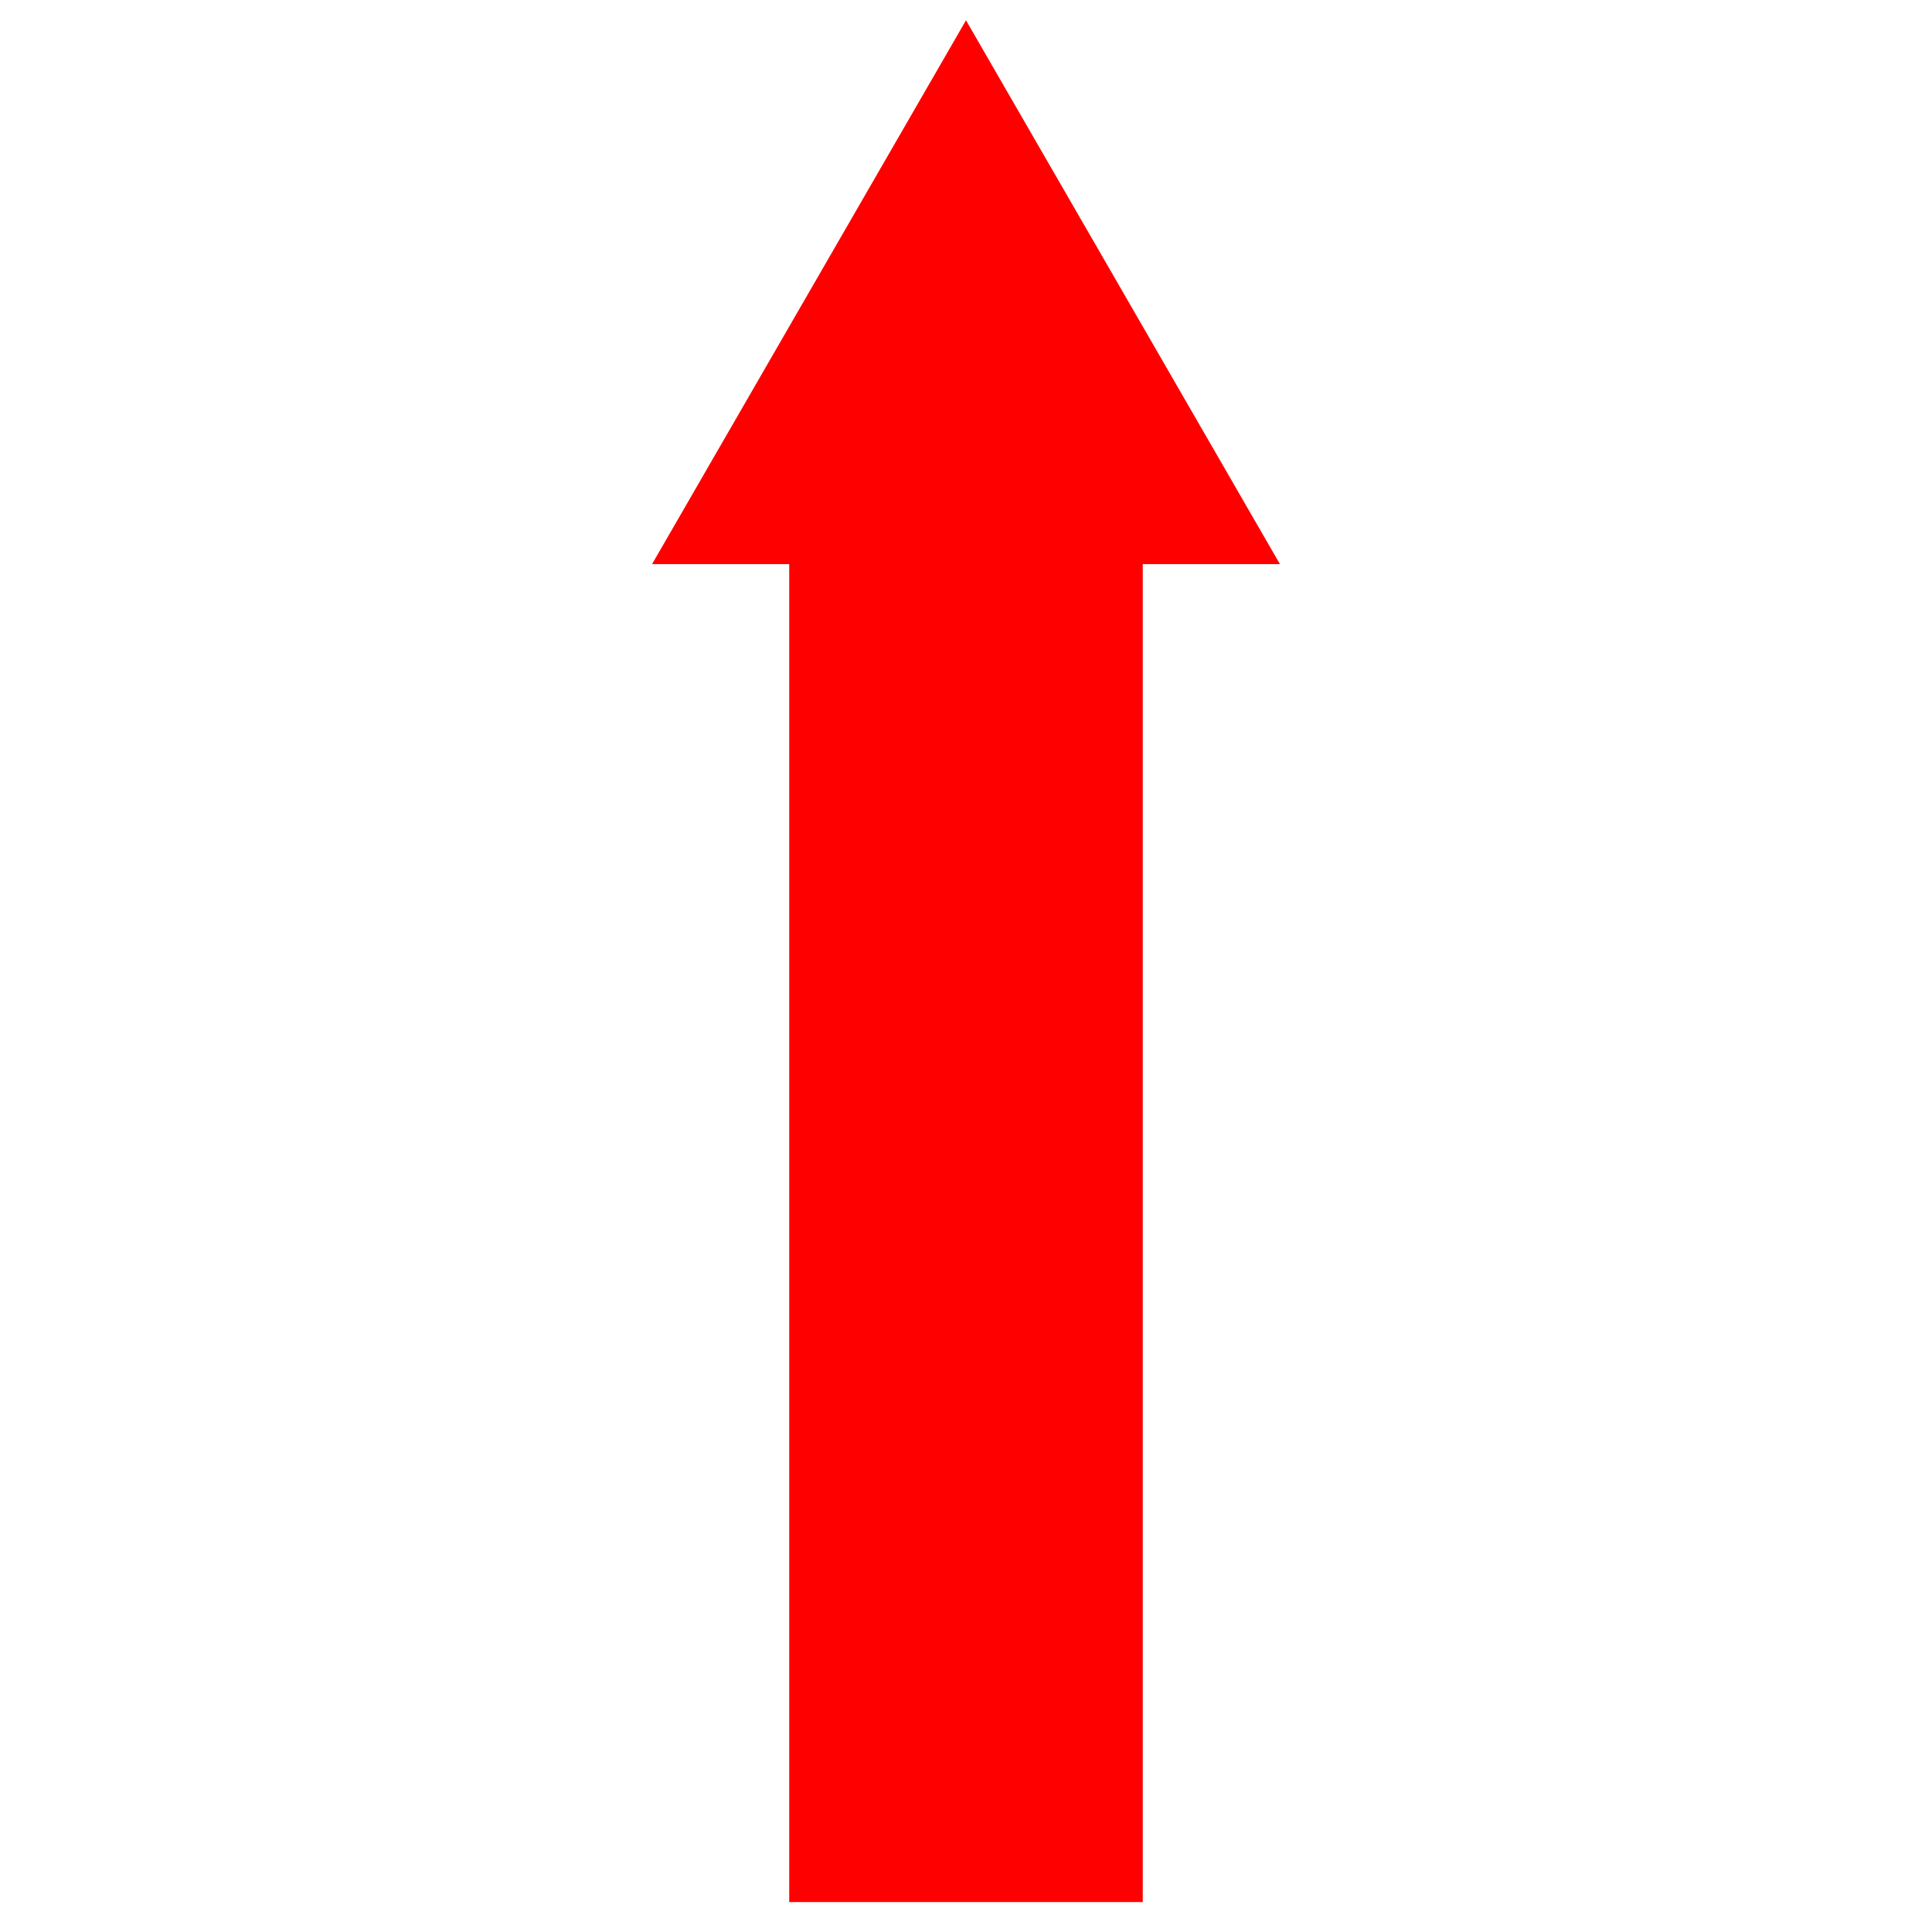 <?xml version="1.0" encoding="utf-8"?>
<!-- Generator: Adobe Illustrator 22.0.1, SVG Export Plug-In . SVG Version: 6.00 Build 0)  -->
<svg version="1.1" id="Layer_1" xmlns="http://www.w3.org/2000/svg" xmlns:xlink="http://www.w3.org/1999/xlink" x="0px" y="0px"
	 viewBox="0 0 200 200" enable-background="new 0 0 200 200" xml:space="preserve">
<polygon fill="#FF0000" points="100,2.1 67.5,58.4 81.7,58.4 81.7,196.9 118.3,196.9 118.3,58.4 132.5,58.4 "/>
</svg>
